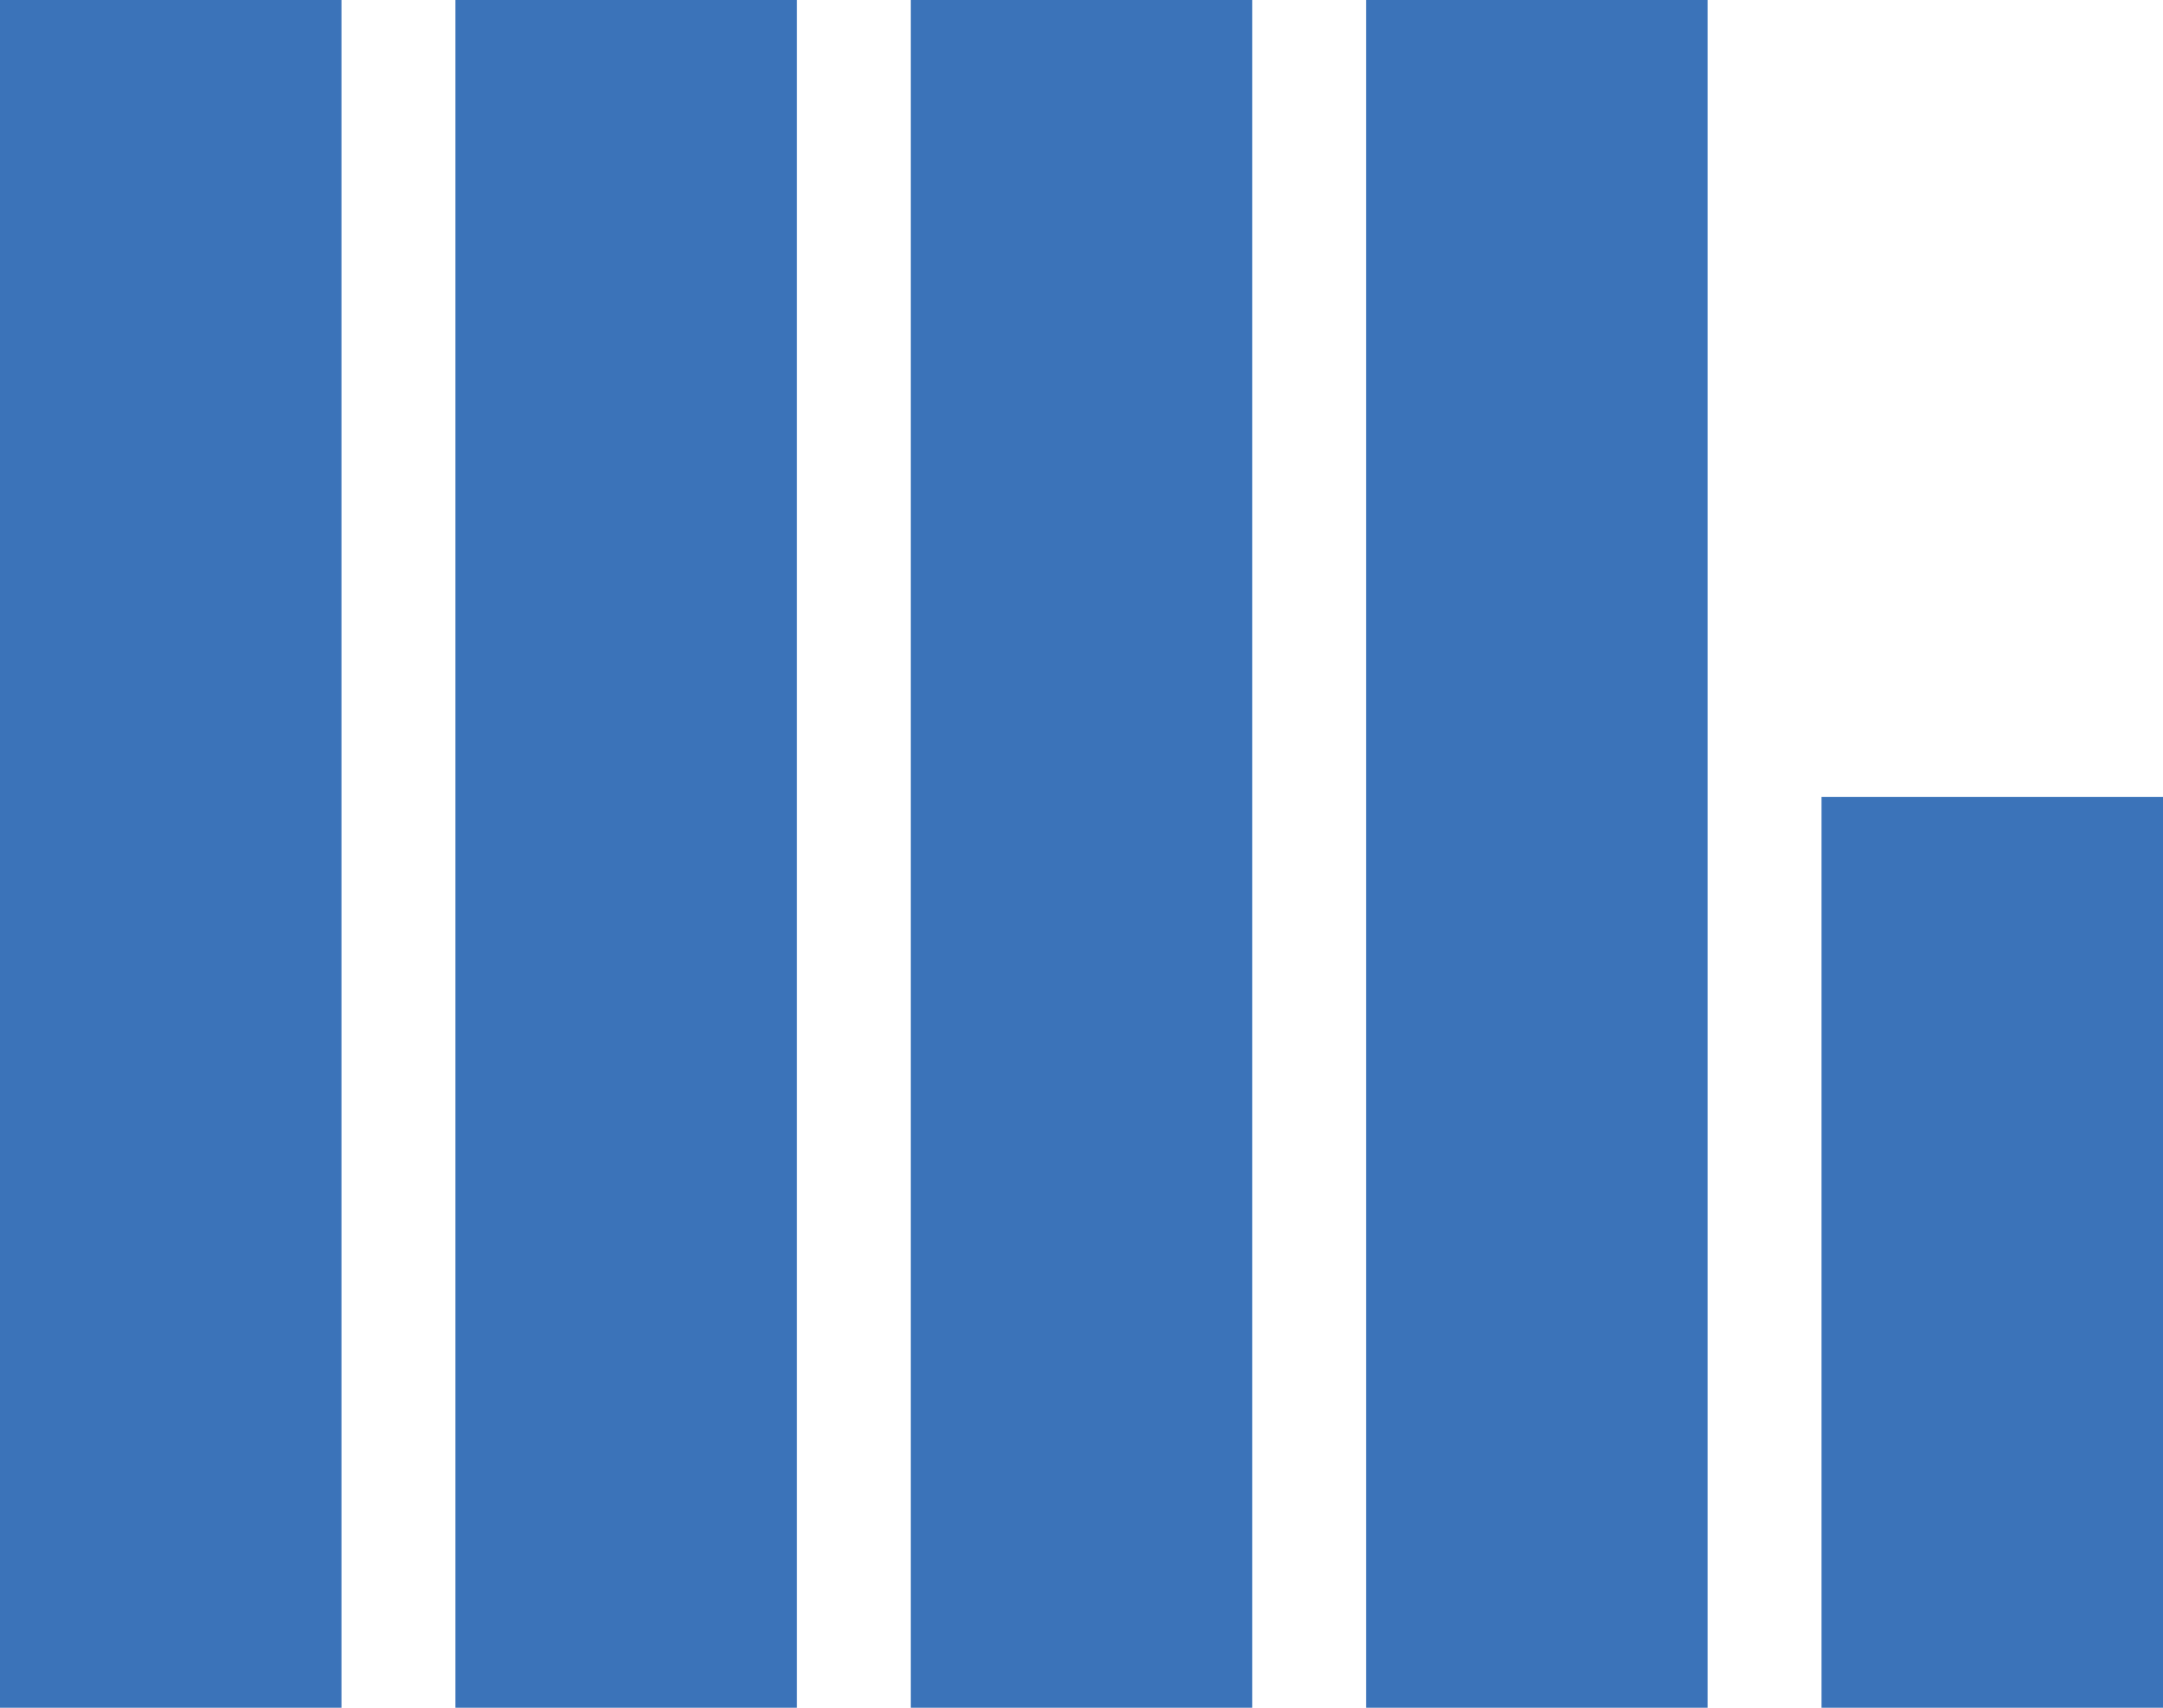 <svg xmlns="http://www.w3.org/2000/svg" id="Ebene_2" viewBox="0 0 19 15"><defs><style>.cls-1{fill:#3b73b9}</style></defs><g id="Ebene_1-2"><g id="Ebene_2-2"><path d="M0 0h3v15H0zM4 0h3v15H4zM8 0h3v15H8zM12 0h3v15h-3zM16 7h3v8h-3z" class="cls-1"/></g></g></svg>